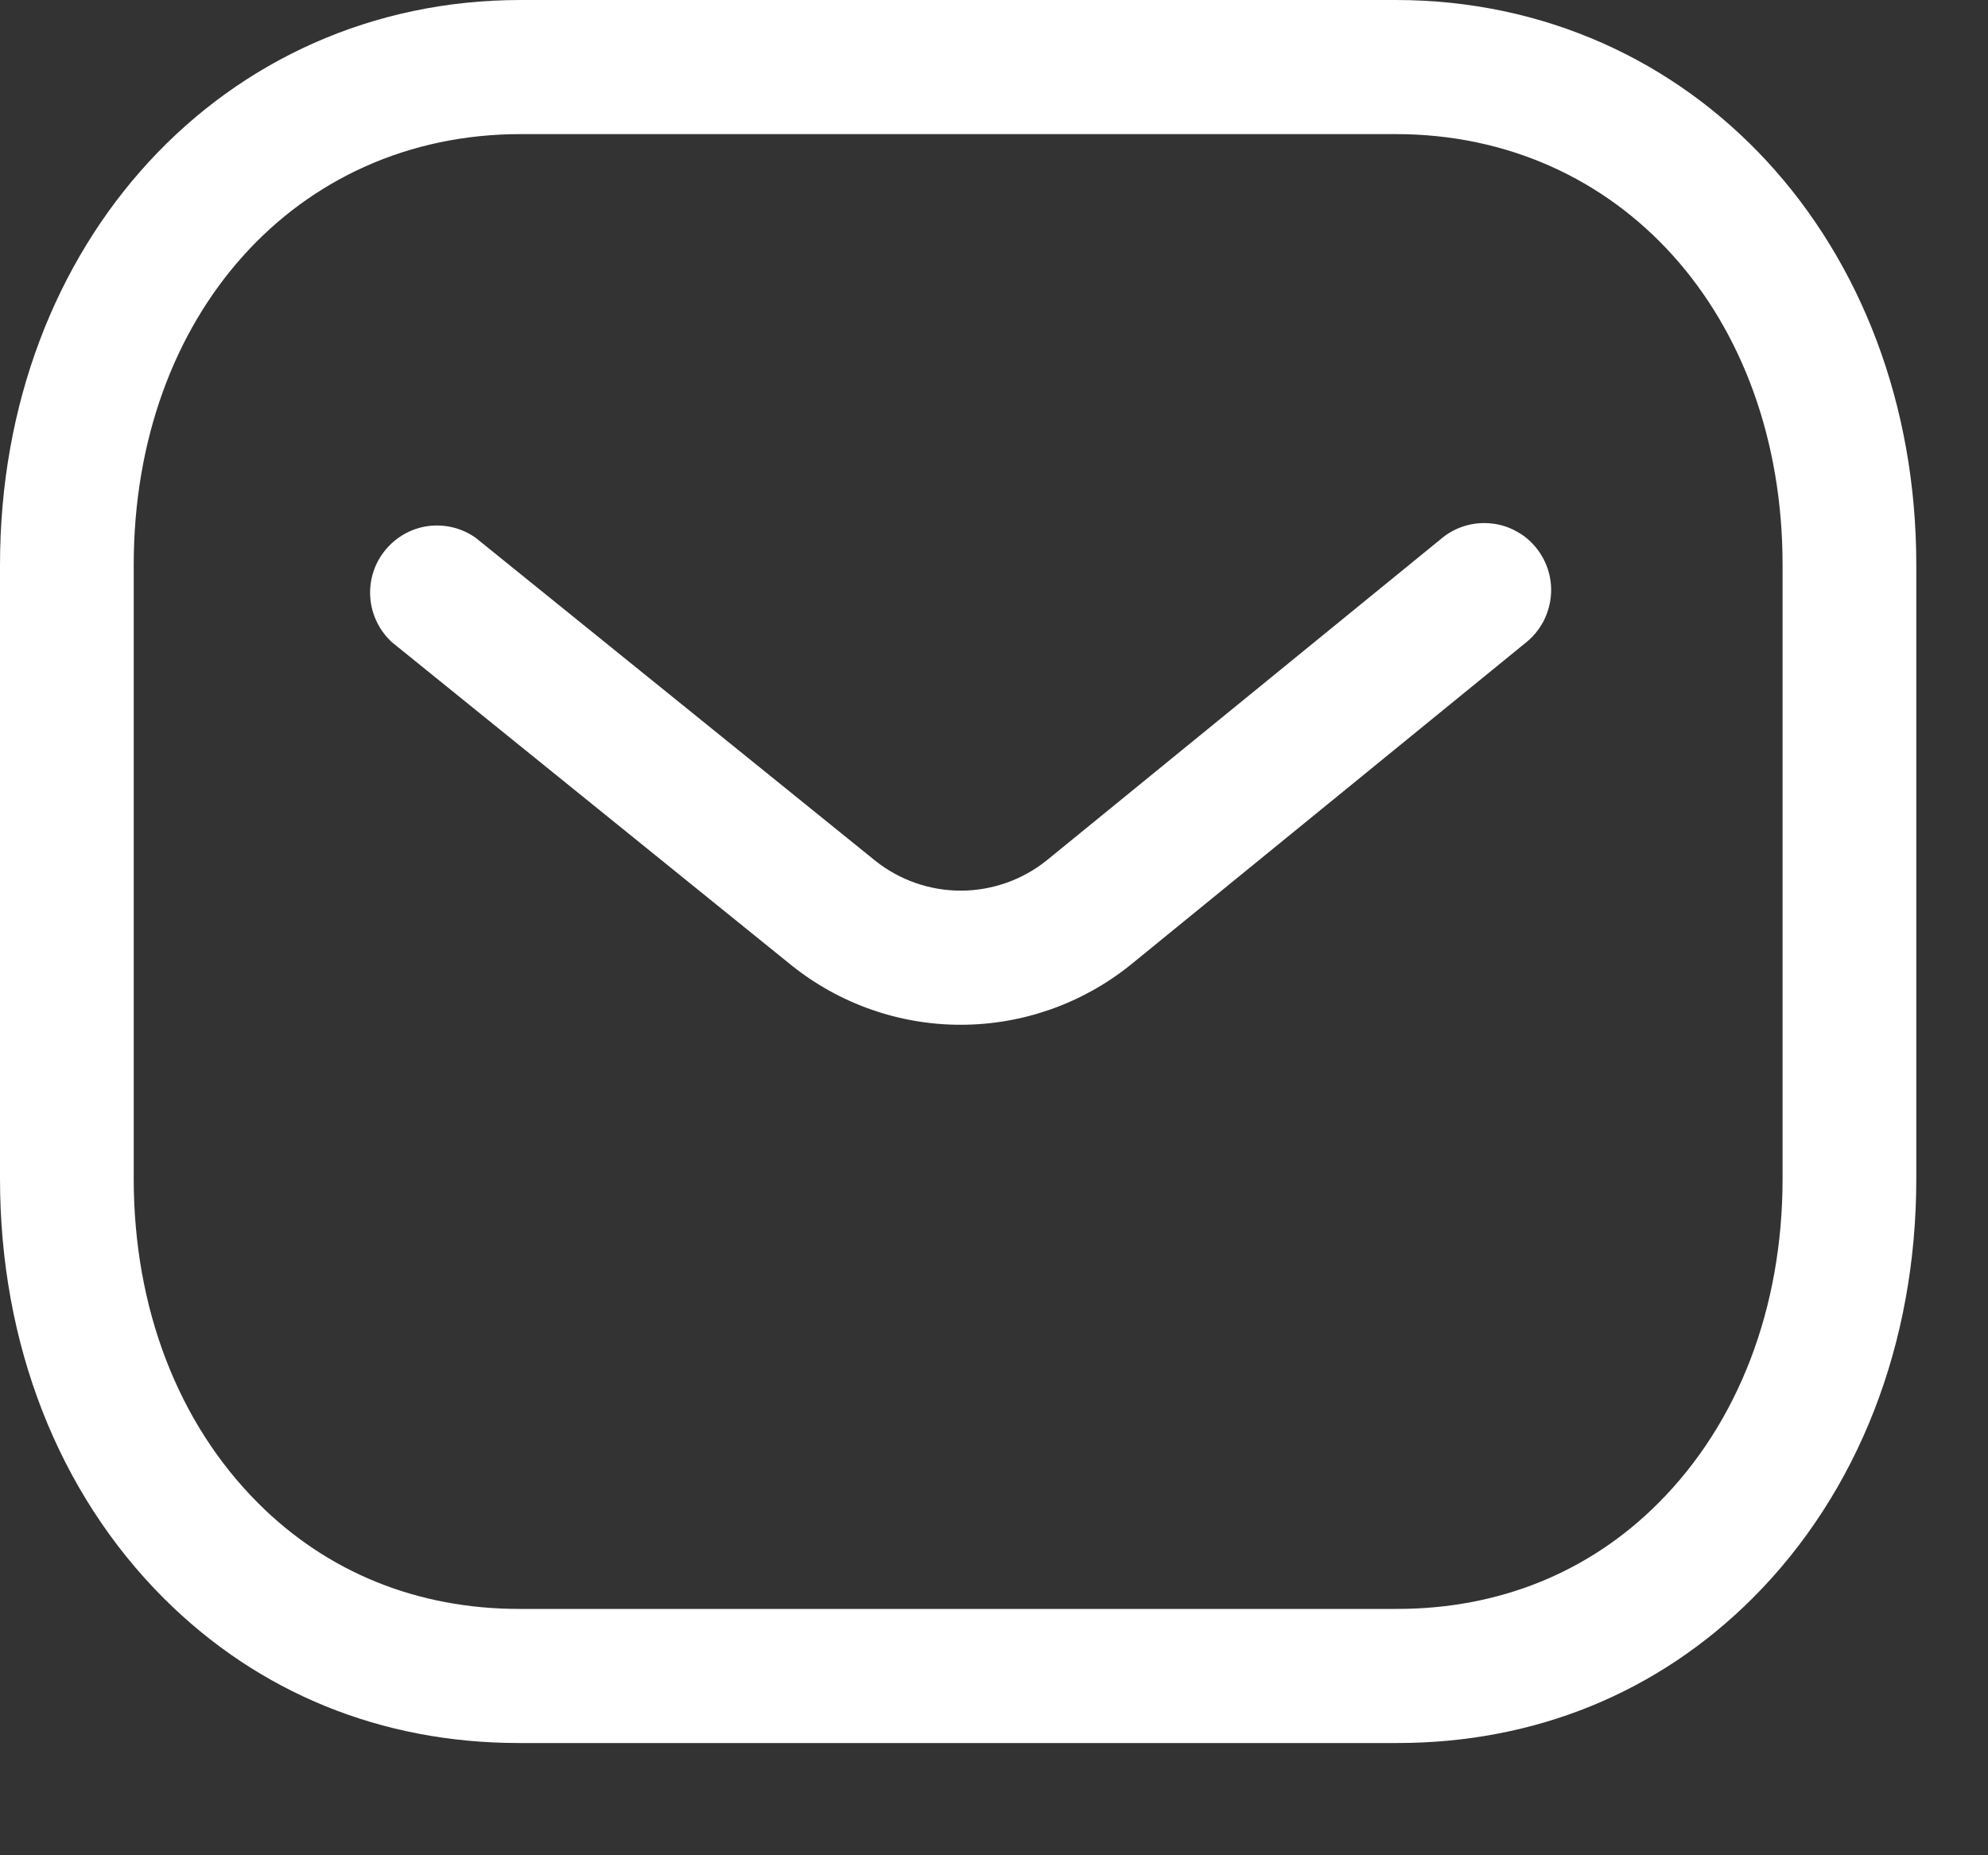 <svg width="15" height="14" viewBox="0 0 15 14" fill="none" xmlns="http://www.w3.org/2000/svg">
<rect x="0" y="0" width="15" height="14" fill="#333333" stroke="none"/>
<path fill-rule="evenodd" clip-rule="evenodd" d="M10.531 0C12.771 0 14.459 1.833 14.459 4.263V8.895C14.459 10.139 14.021 11.263 13.224 12.06C12.509 12.774 11.582 13.153 10.542 13.153H3.915C2.878 13.153 1.951 12.775 1.235 12.06C0.438 11.263 0 10.139 0 8.895V4.263C0 1.833 1.688 0 3.928 0H10.531ZM10.531 1.012H3.928C2.237 1.012 1.009 2.379 1.009 4.263V8.895C1.009 9.869 1.342 10.738 1.948 11.343C2.47 11.866 3.151 12.141 3.917 12.141H10.531C10.532 12.14 10.538 12.141 10.542 12.141C11.309 12.141 11.99 11.866 12.512 11.343C13.117 10.738 13.45 9.869 13.45 8.895V4.263C13.45 2.379 12.223 1.012 10.531 1.012ZM11.591 4.134C11.633 4.186 11.664 4.245 11.683 4.309C11.702 4.372 11.708 4.439 11.701 4.505C11.694 4.571 11.674 4.635 11.643 4.694C11.611 4.752 11.569 4.804 11.517 4.846L8.529 7.282C8.167 7.573 7.717 7.732 7.252 7.733C6.788 7.734 6.337 7.576 5.974 7.286L2.958 4.847C2.863 4.76 2.804 4.64 2.794 4.511C2.784 4.383 2.823 4.255 2.904 4.155C2.985 4.054 3.101 3.988 3.228 3.97C3.356 3.953 3.485 3.984 3.59 4.059L6.604 6.495C6.788 6.642 7.016 6.721 7.251 6.721C7.486 6.72 7.714 6.64 7.897 6.493L10.881 4.06C10.932 4.018 10.991 3.987 11.055 3.968C11.118 3.949 11.185 3.943 11.251 3.95C11.317 3.956 11.381 3.976 11.439 4.008C11.498 4.039 11.549 4.082 11.591 4.134Z" fill="white"/>
</svg>
